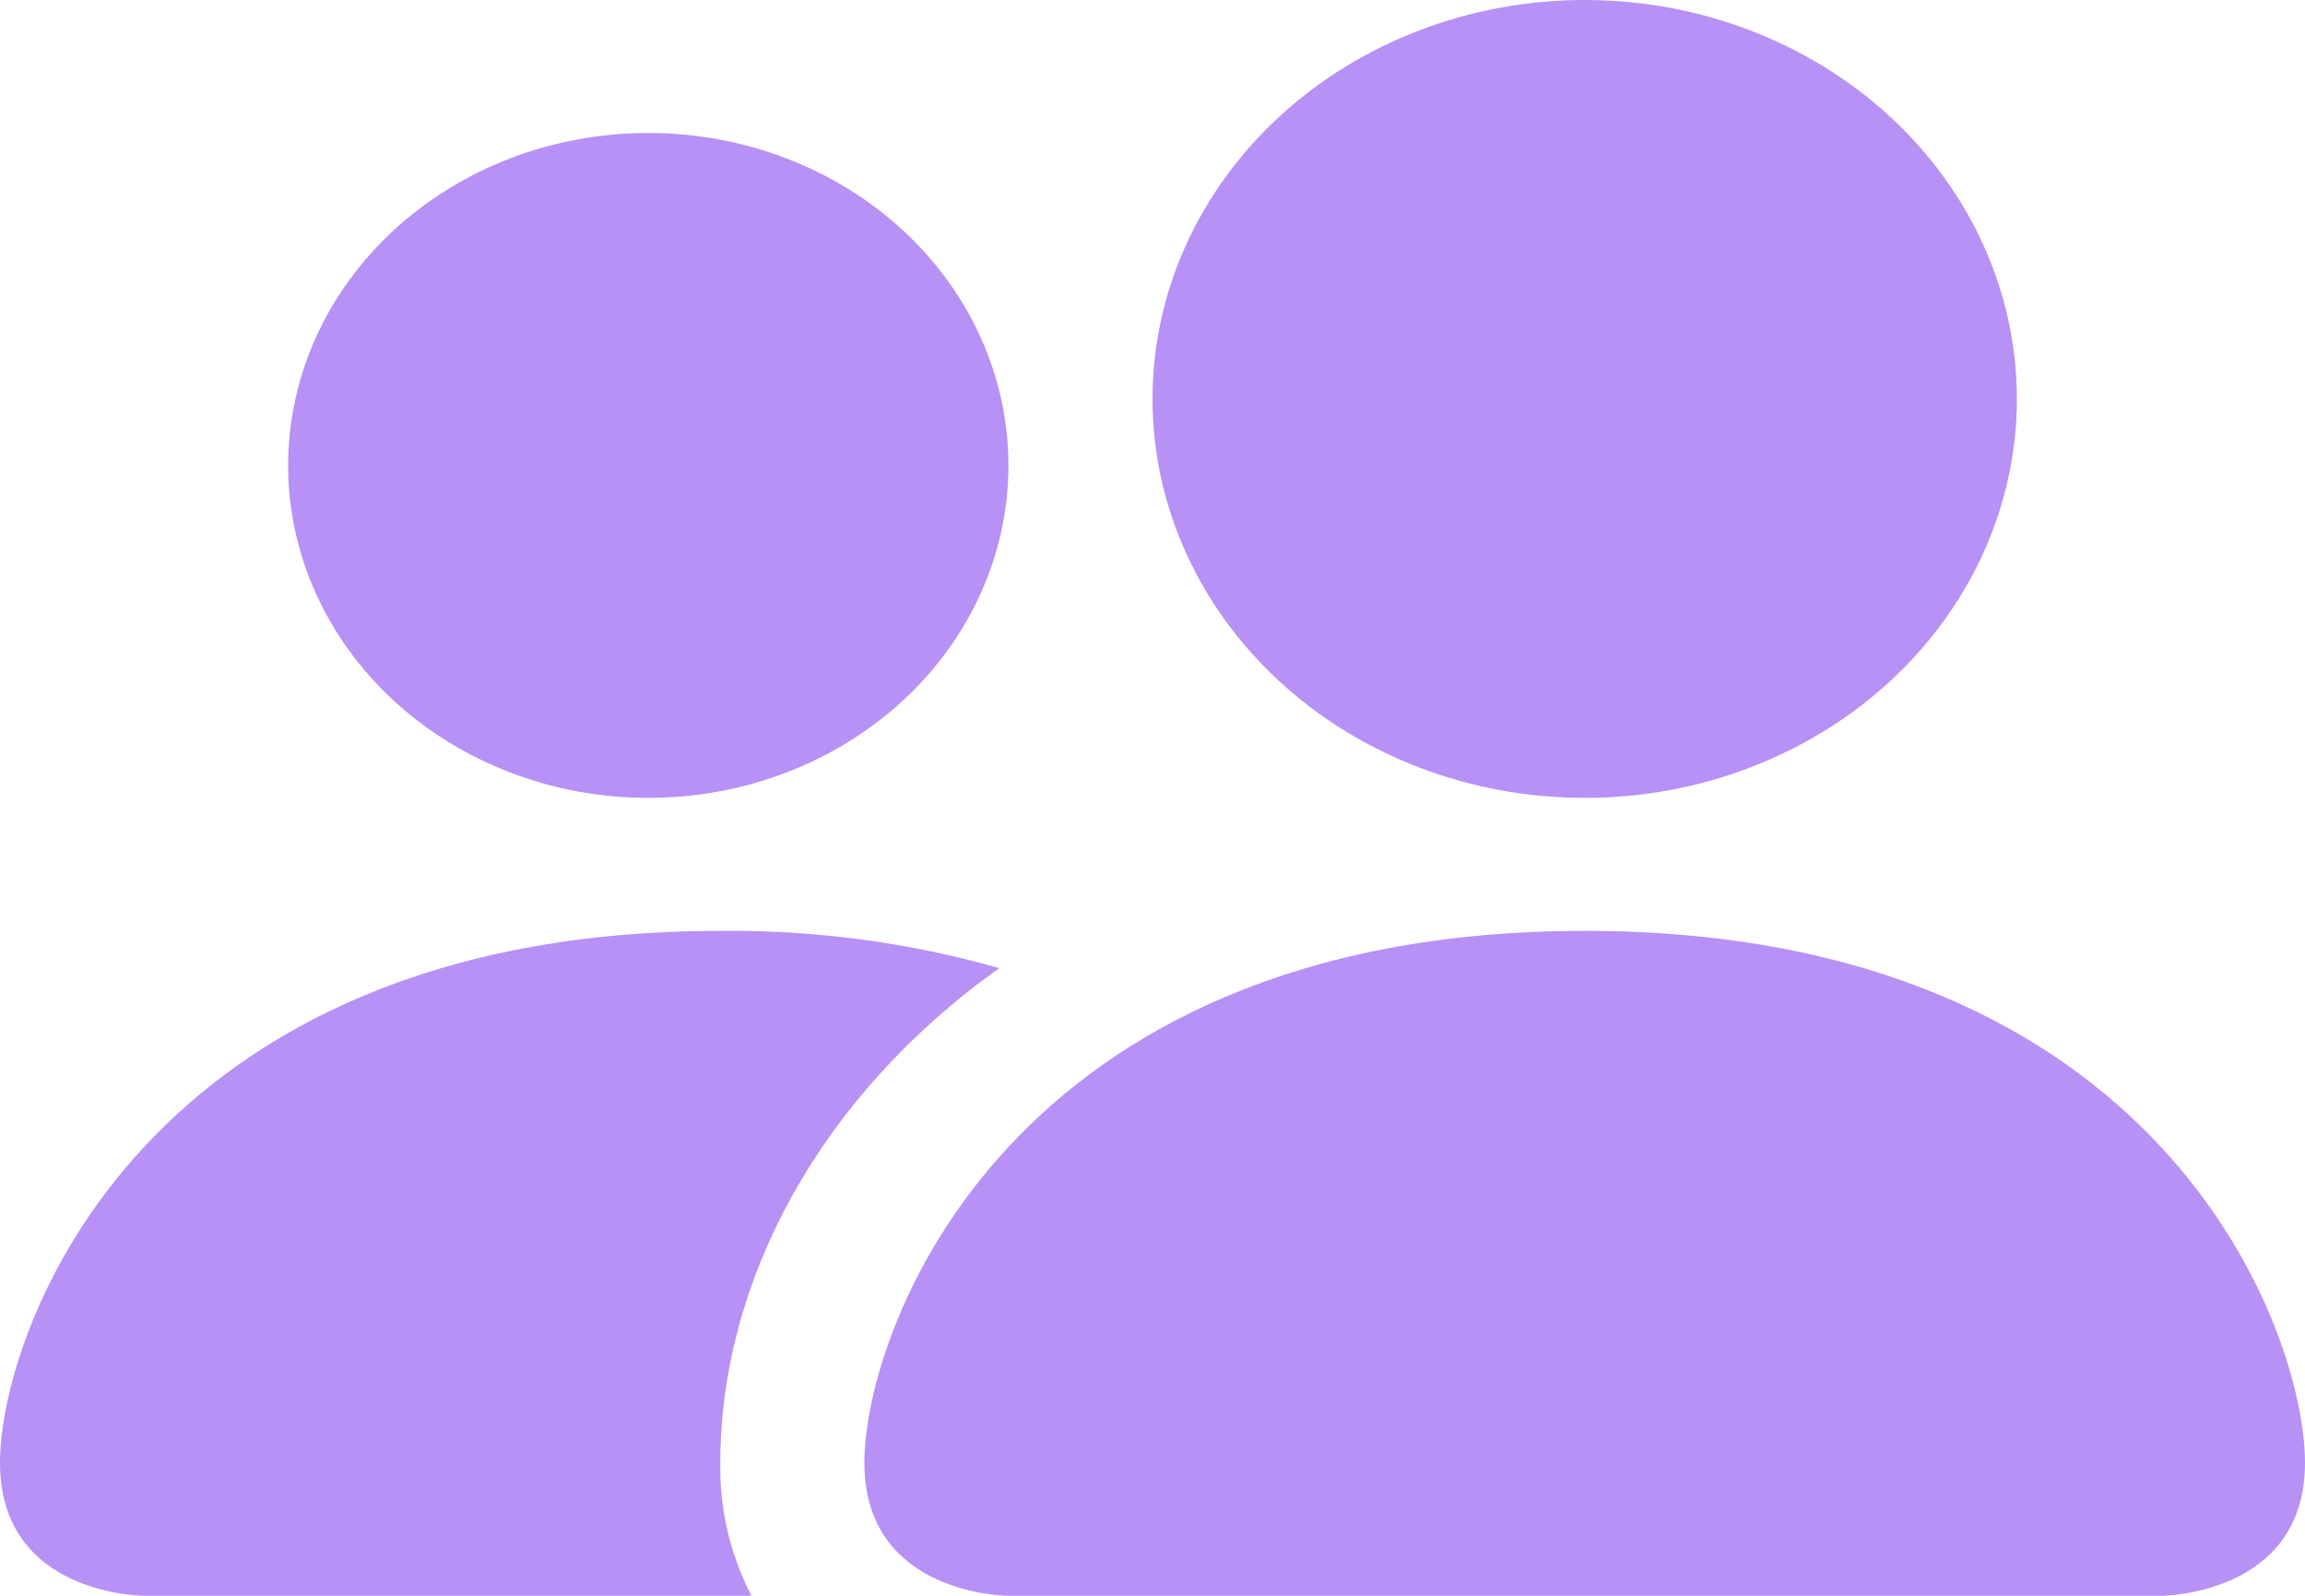 <svg width="26" height="18" viewBox="0 0 26 18" fill="none" xmlns="http://www.w3.org/2000/svg">
<path d="M11.375 18C11.375 18 9.75 18 9.75 16.5C9.75 15 11.375 10.5 17.875 10.5C24.375 10.5 26 15 26 16.5C26 18 24.375 18 24.375 18H11.375ZM17.875 9C19.168 9 20.408 8.526 21.322 7.682C22.236 6.838 22.75 5.693 22.75 4.5C22.75 3.307 22.236 2.162 21.322 1.318C20.408 0.474 19.168 0 17.875 0C16.582 0 15.342 0.474 14.428 1.318C13.514 2.162 13 3.307 13 4.5C13 5.693 13.514 6.838 14.428 7.682C15.342 8.526 16.582 9 17.875 9V9Z" fill="#B791F5"/>
<path fill-rule="evenodd" clip-rule="evenodd" d="M8.476 18C8.235 17.532 8.115 17.018 8.125 16.5C8.125 14.467 9.23 12.375 11.271 10.92C10.252 10.63 9.191 10.489 8.125 10.5C1.625 10.5 0 15 0 16.5C0 18 1.625 18 1.625 18H8.476Z" fill="#B791F5"/>
<path d="M7.312 9C8.39 9 9.423 8.605 10.185 7.902C10.947 7.198 11.375 6.245 11.375 5.25C11.375 4.255 10.947 3.302 10.185 2.598C9.423 1.895 8.39 1.5 7.312 1.5C6.235 1.5 5.202 1.895 4.44 2.598C3.678 3.302 3.25 4.255 3.25 5.25C3.25 6.245 3.678 7.198 4.44 7.902C5.202 8.605 6.235 9 7.312 9V9Z" fill="#B791F5"/>
</svg>
